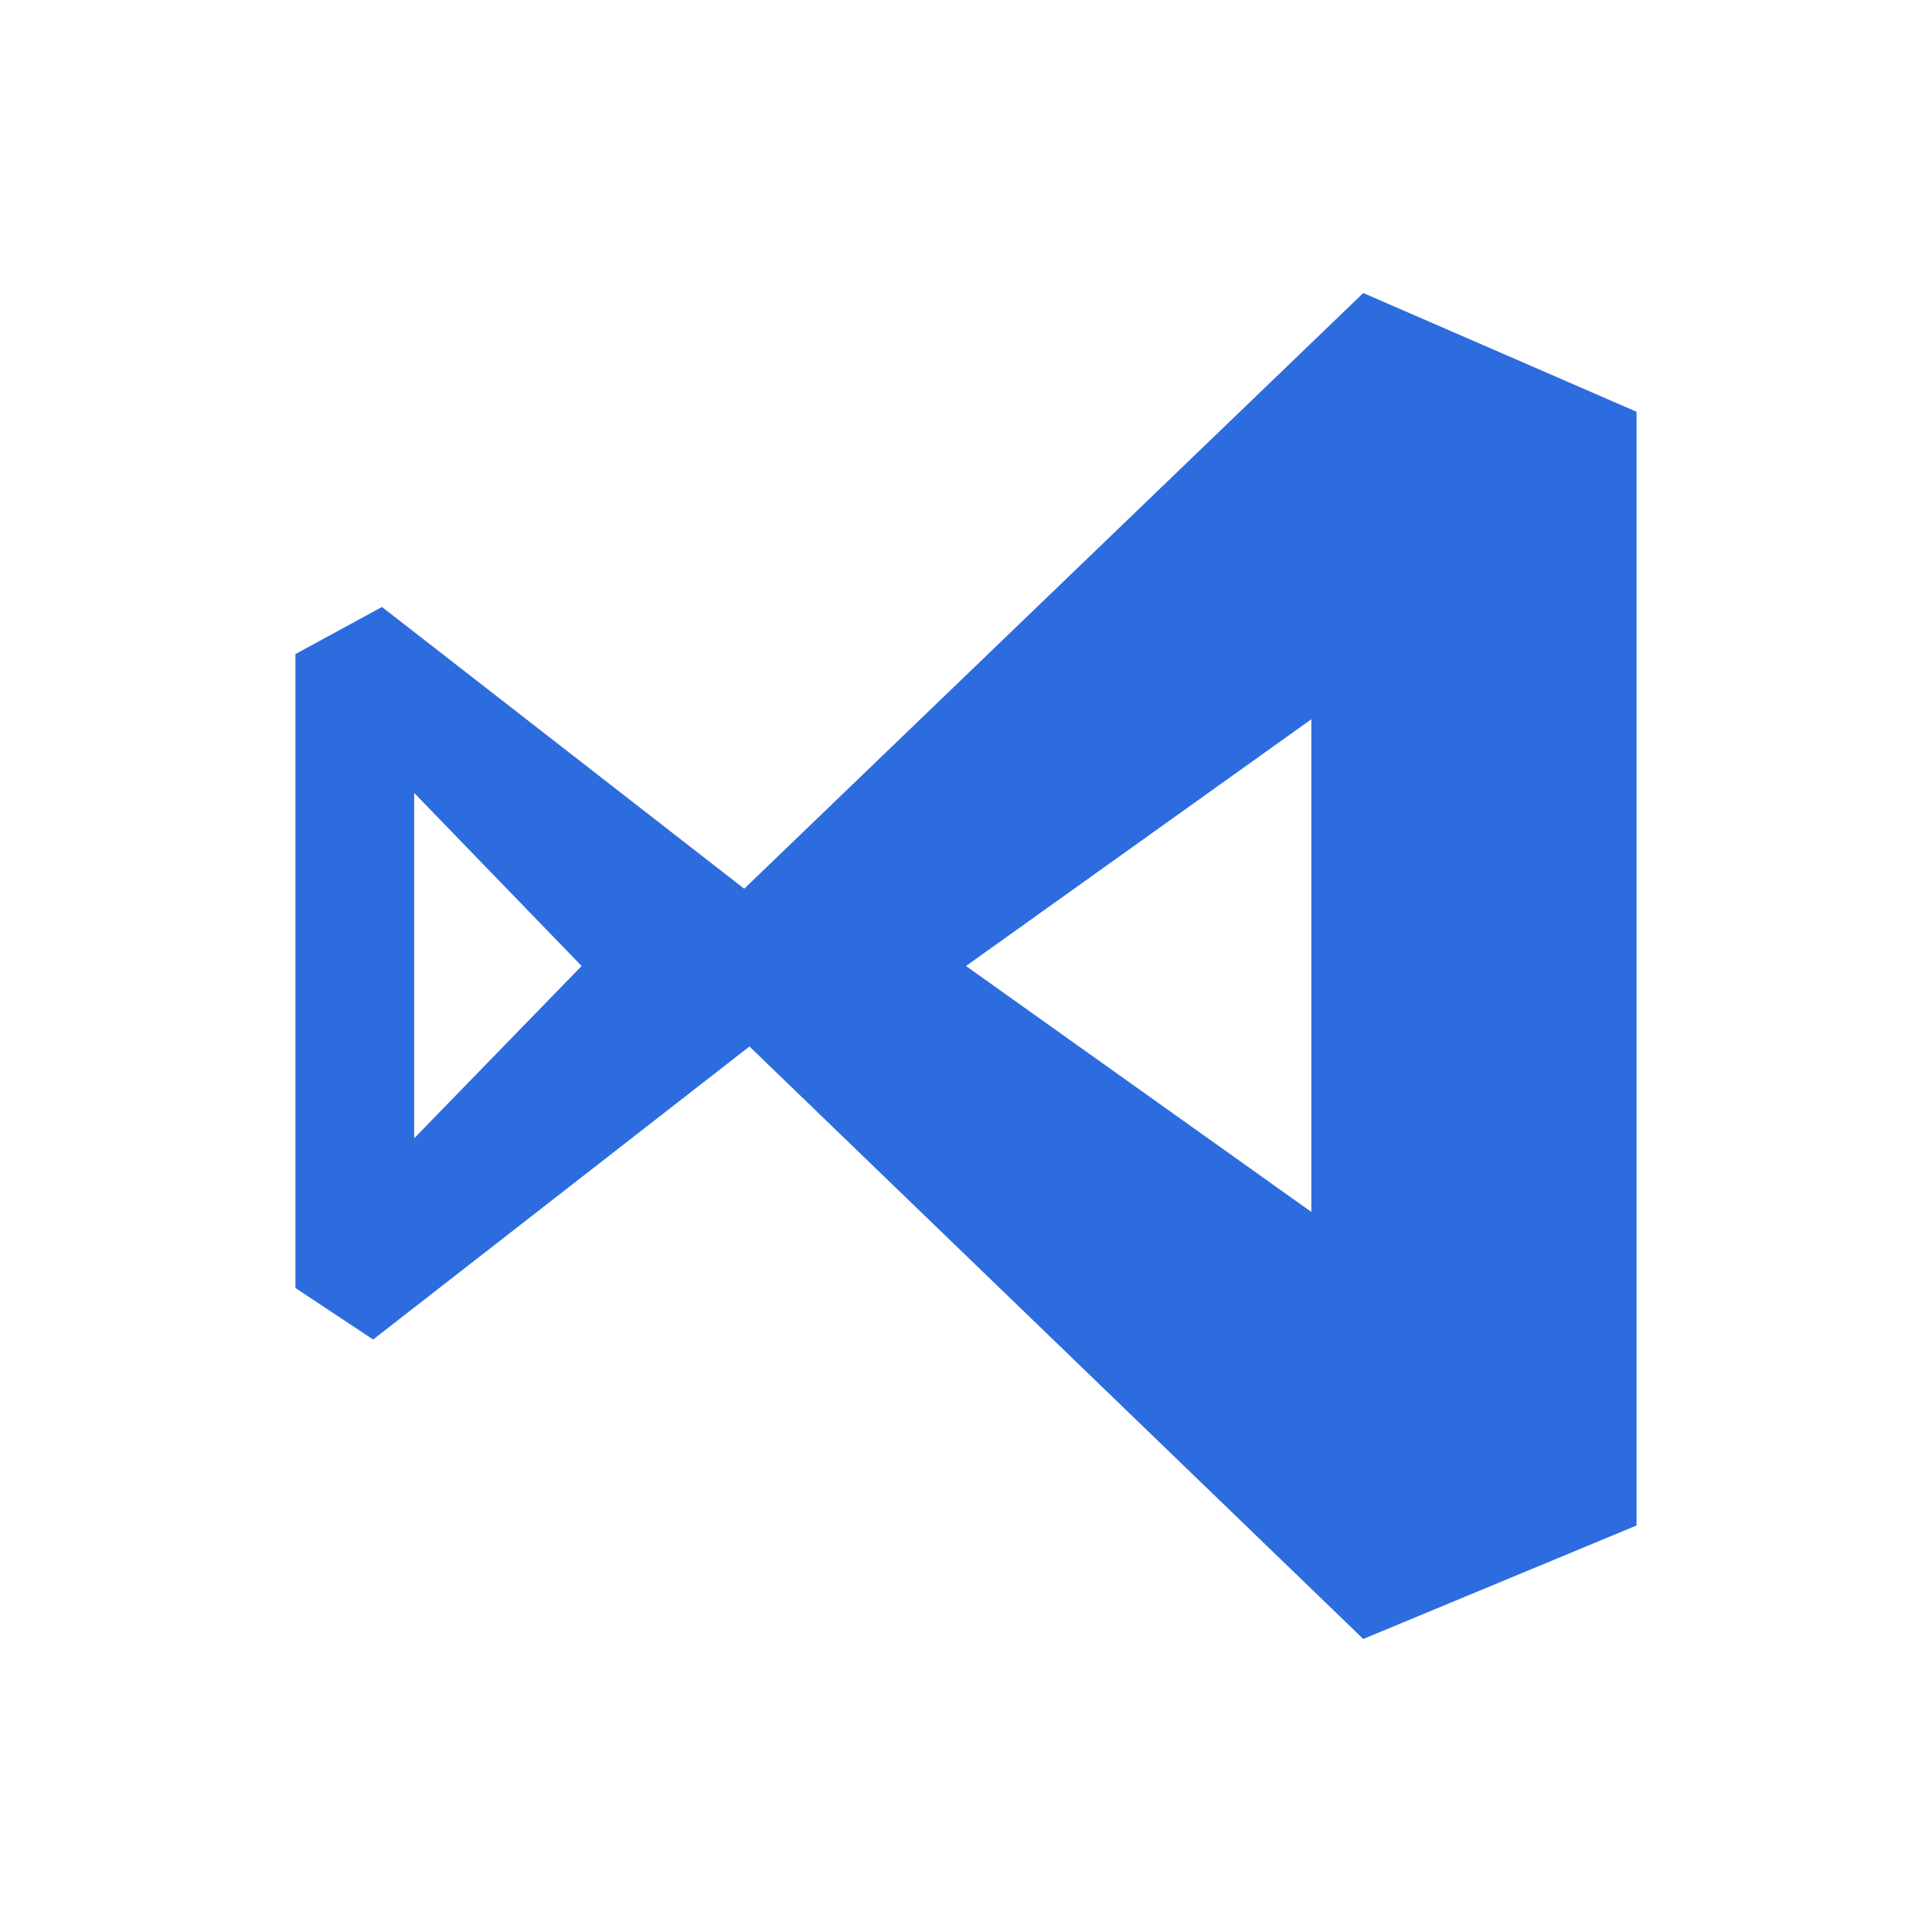 <svg id="SvgjsSvg1036" width="288" height="288" xmlns="http://www.w3.org/2000/svg" version="1.1" xmlns:xlink="http://www.w3.org/1999/xlink" xmlns:svgjs="http://svgjs.com/svgjs"><defs id="SvgjsDefs1037"></defs><g id="SvgjsG1038"><svg xmlns="http://www.w3.org/2000/svg" data-name="Layer 1" viewBox="0 0 48 48" width="288" height="288"><path d="m33.87 7.28-15.38 14.8-9-7-2.15 1.17V32l1.93 1.28L18.62 26l15.25 14.72 6.79-2.82V10.23Zm-23.58 21V19.7l4.16 4.3Zm22.29 1.83L24 24l8.58-6.13Z" fill="#2d6cdf" class="color000 svgShape"></path></svg></g></svg>